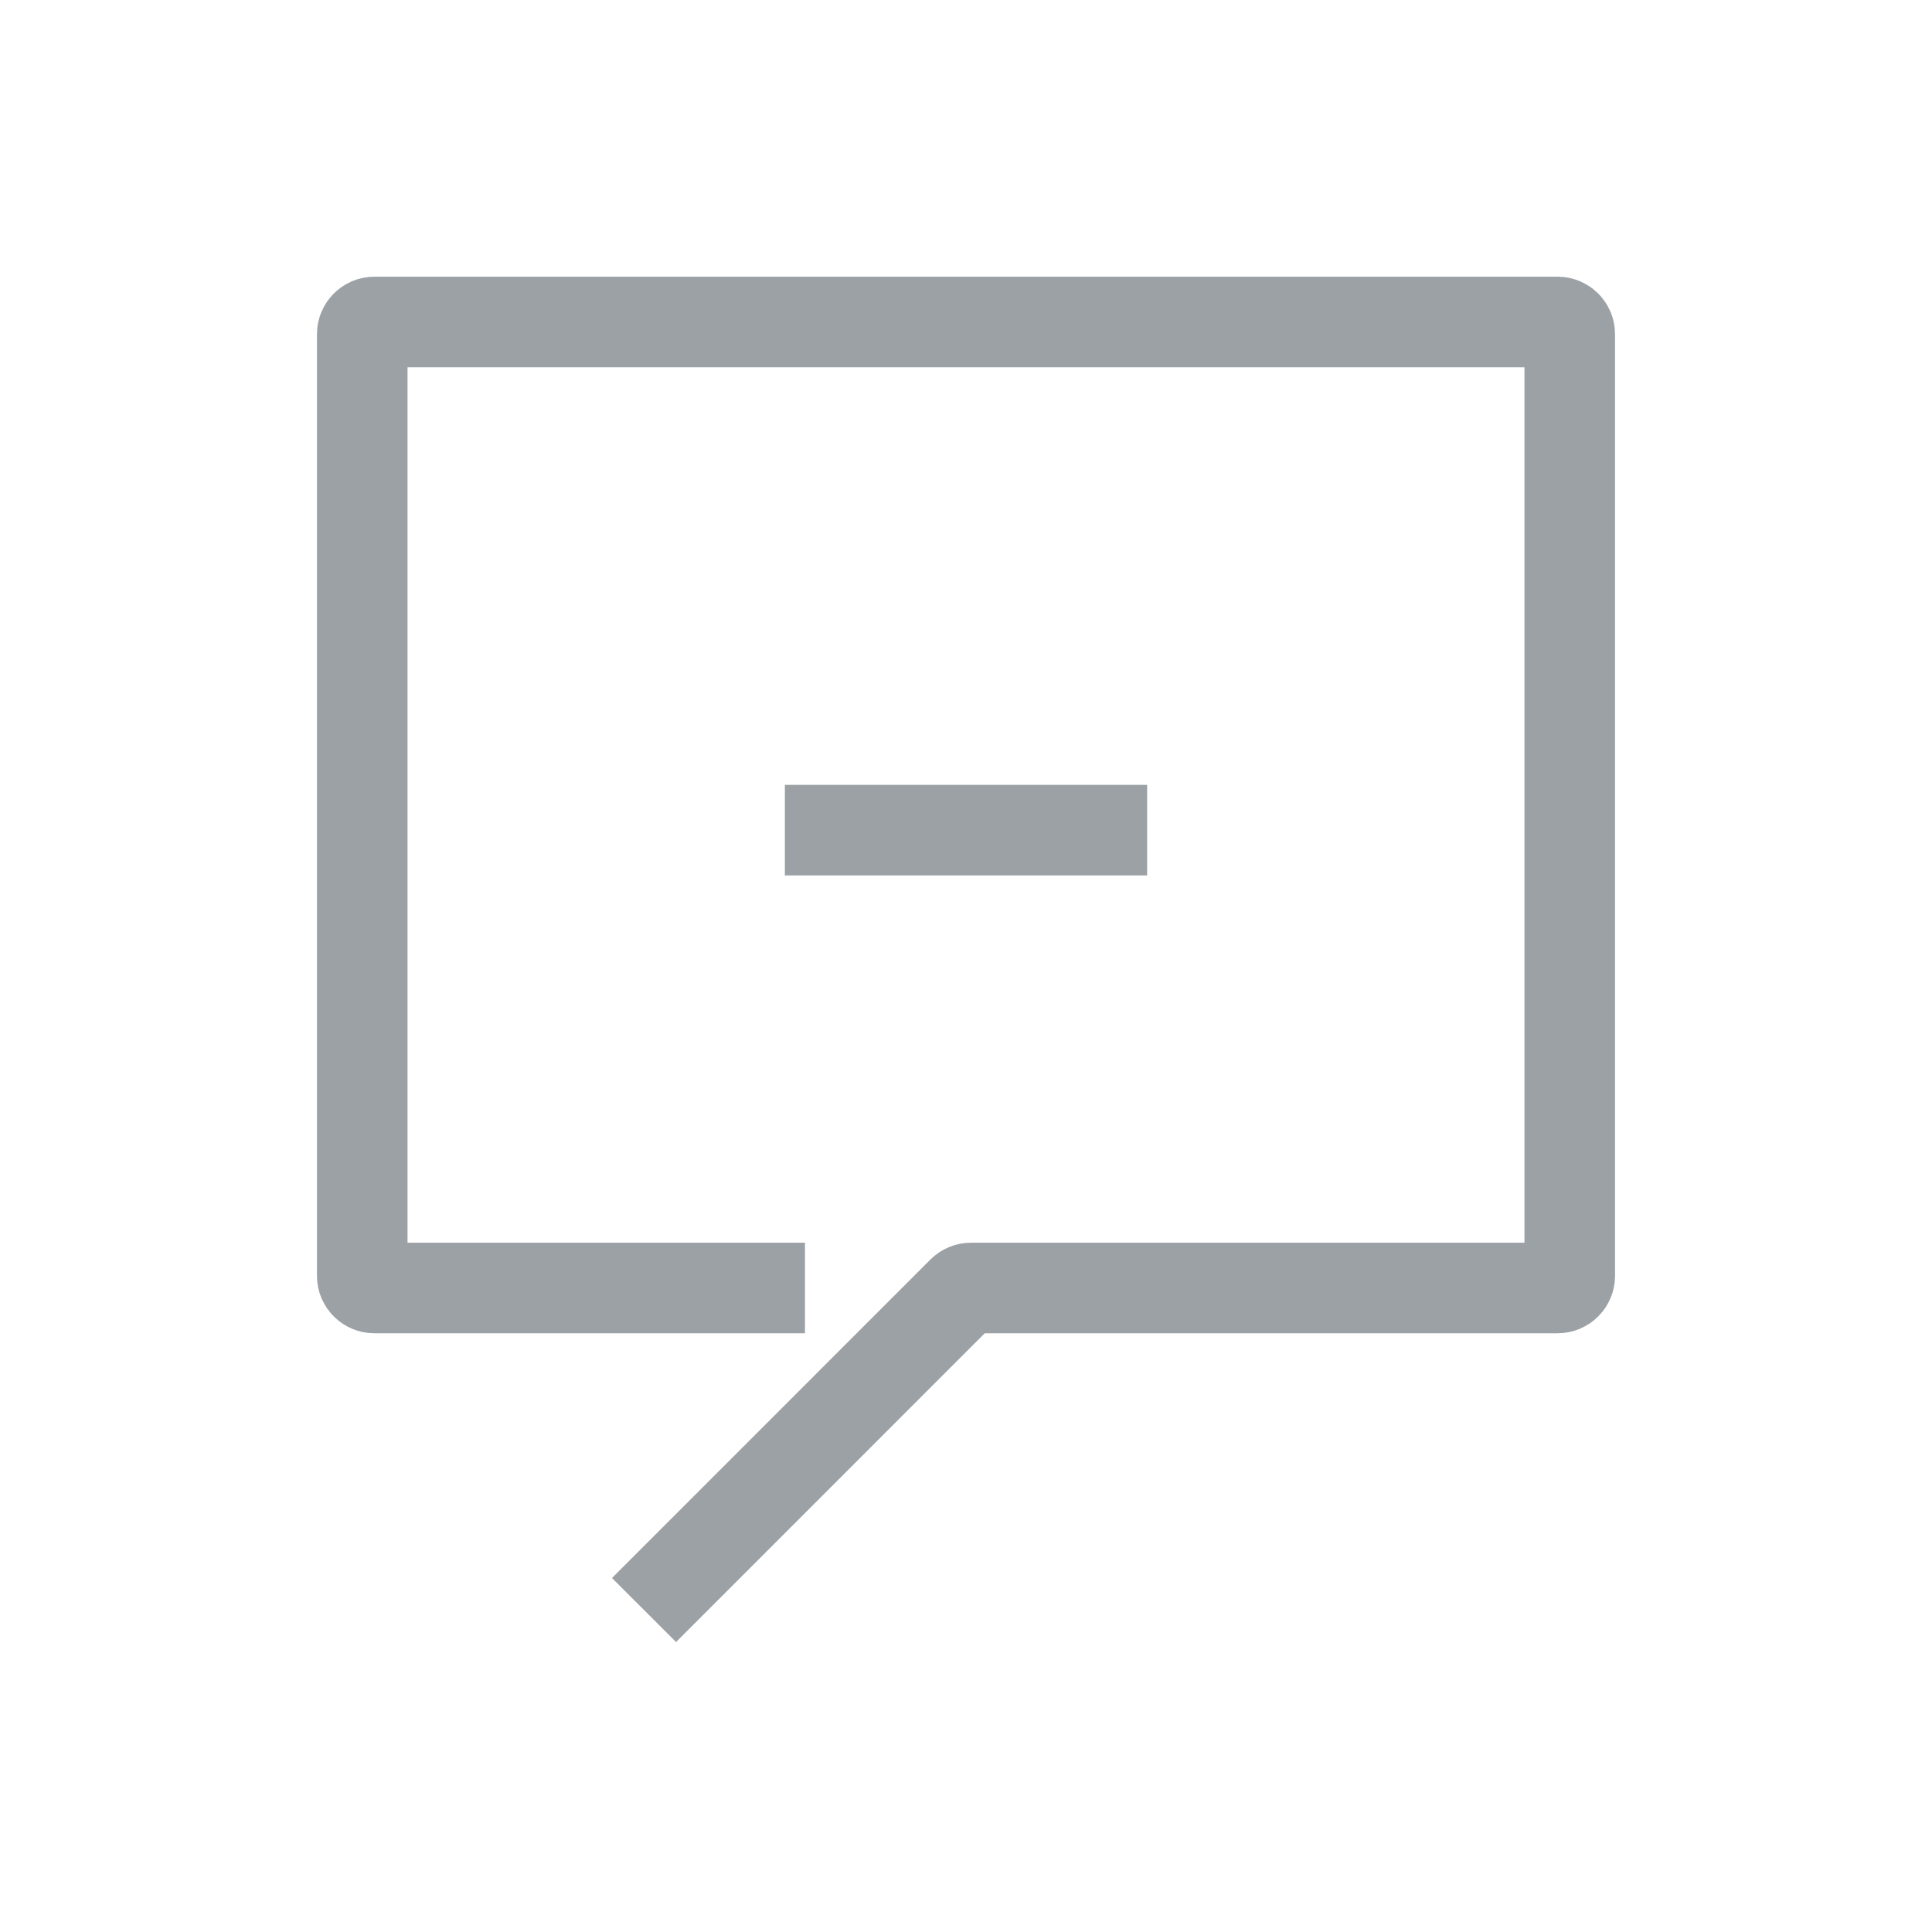 <svg width="32" height="32" viewBox="0 0 32 32" fill="none" xmlns="http://www.w3.org/2000/svg">
<g id="Group 168">
<g id="Group 187">
<g id="Group 180">
<path id="Rectangle 246" d="M13.333 21.333H6.2C6.09 21.333 6 21.244 6 21.133V5.533C6 5.423 6.09 5.333 6.2 5.333H25.8C25.91 5.333 26 5.423 26 5.533V21.133C26 21.244 25.91 21.333 25.8 21.333H16.083C16.03 21.333 15.979 21.354 15.941 21.392L10.667 26.667" stroke="#9CA1A6" stroke-width="1.5"/>
<rect id="Rectangle 229" x="13" y="13" width="6" height="1.5" fill="#9CA1A6"/>
</g>
</g>
</g>
</svg>
